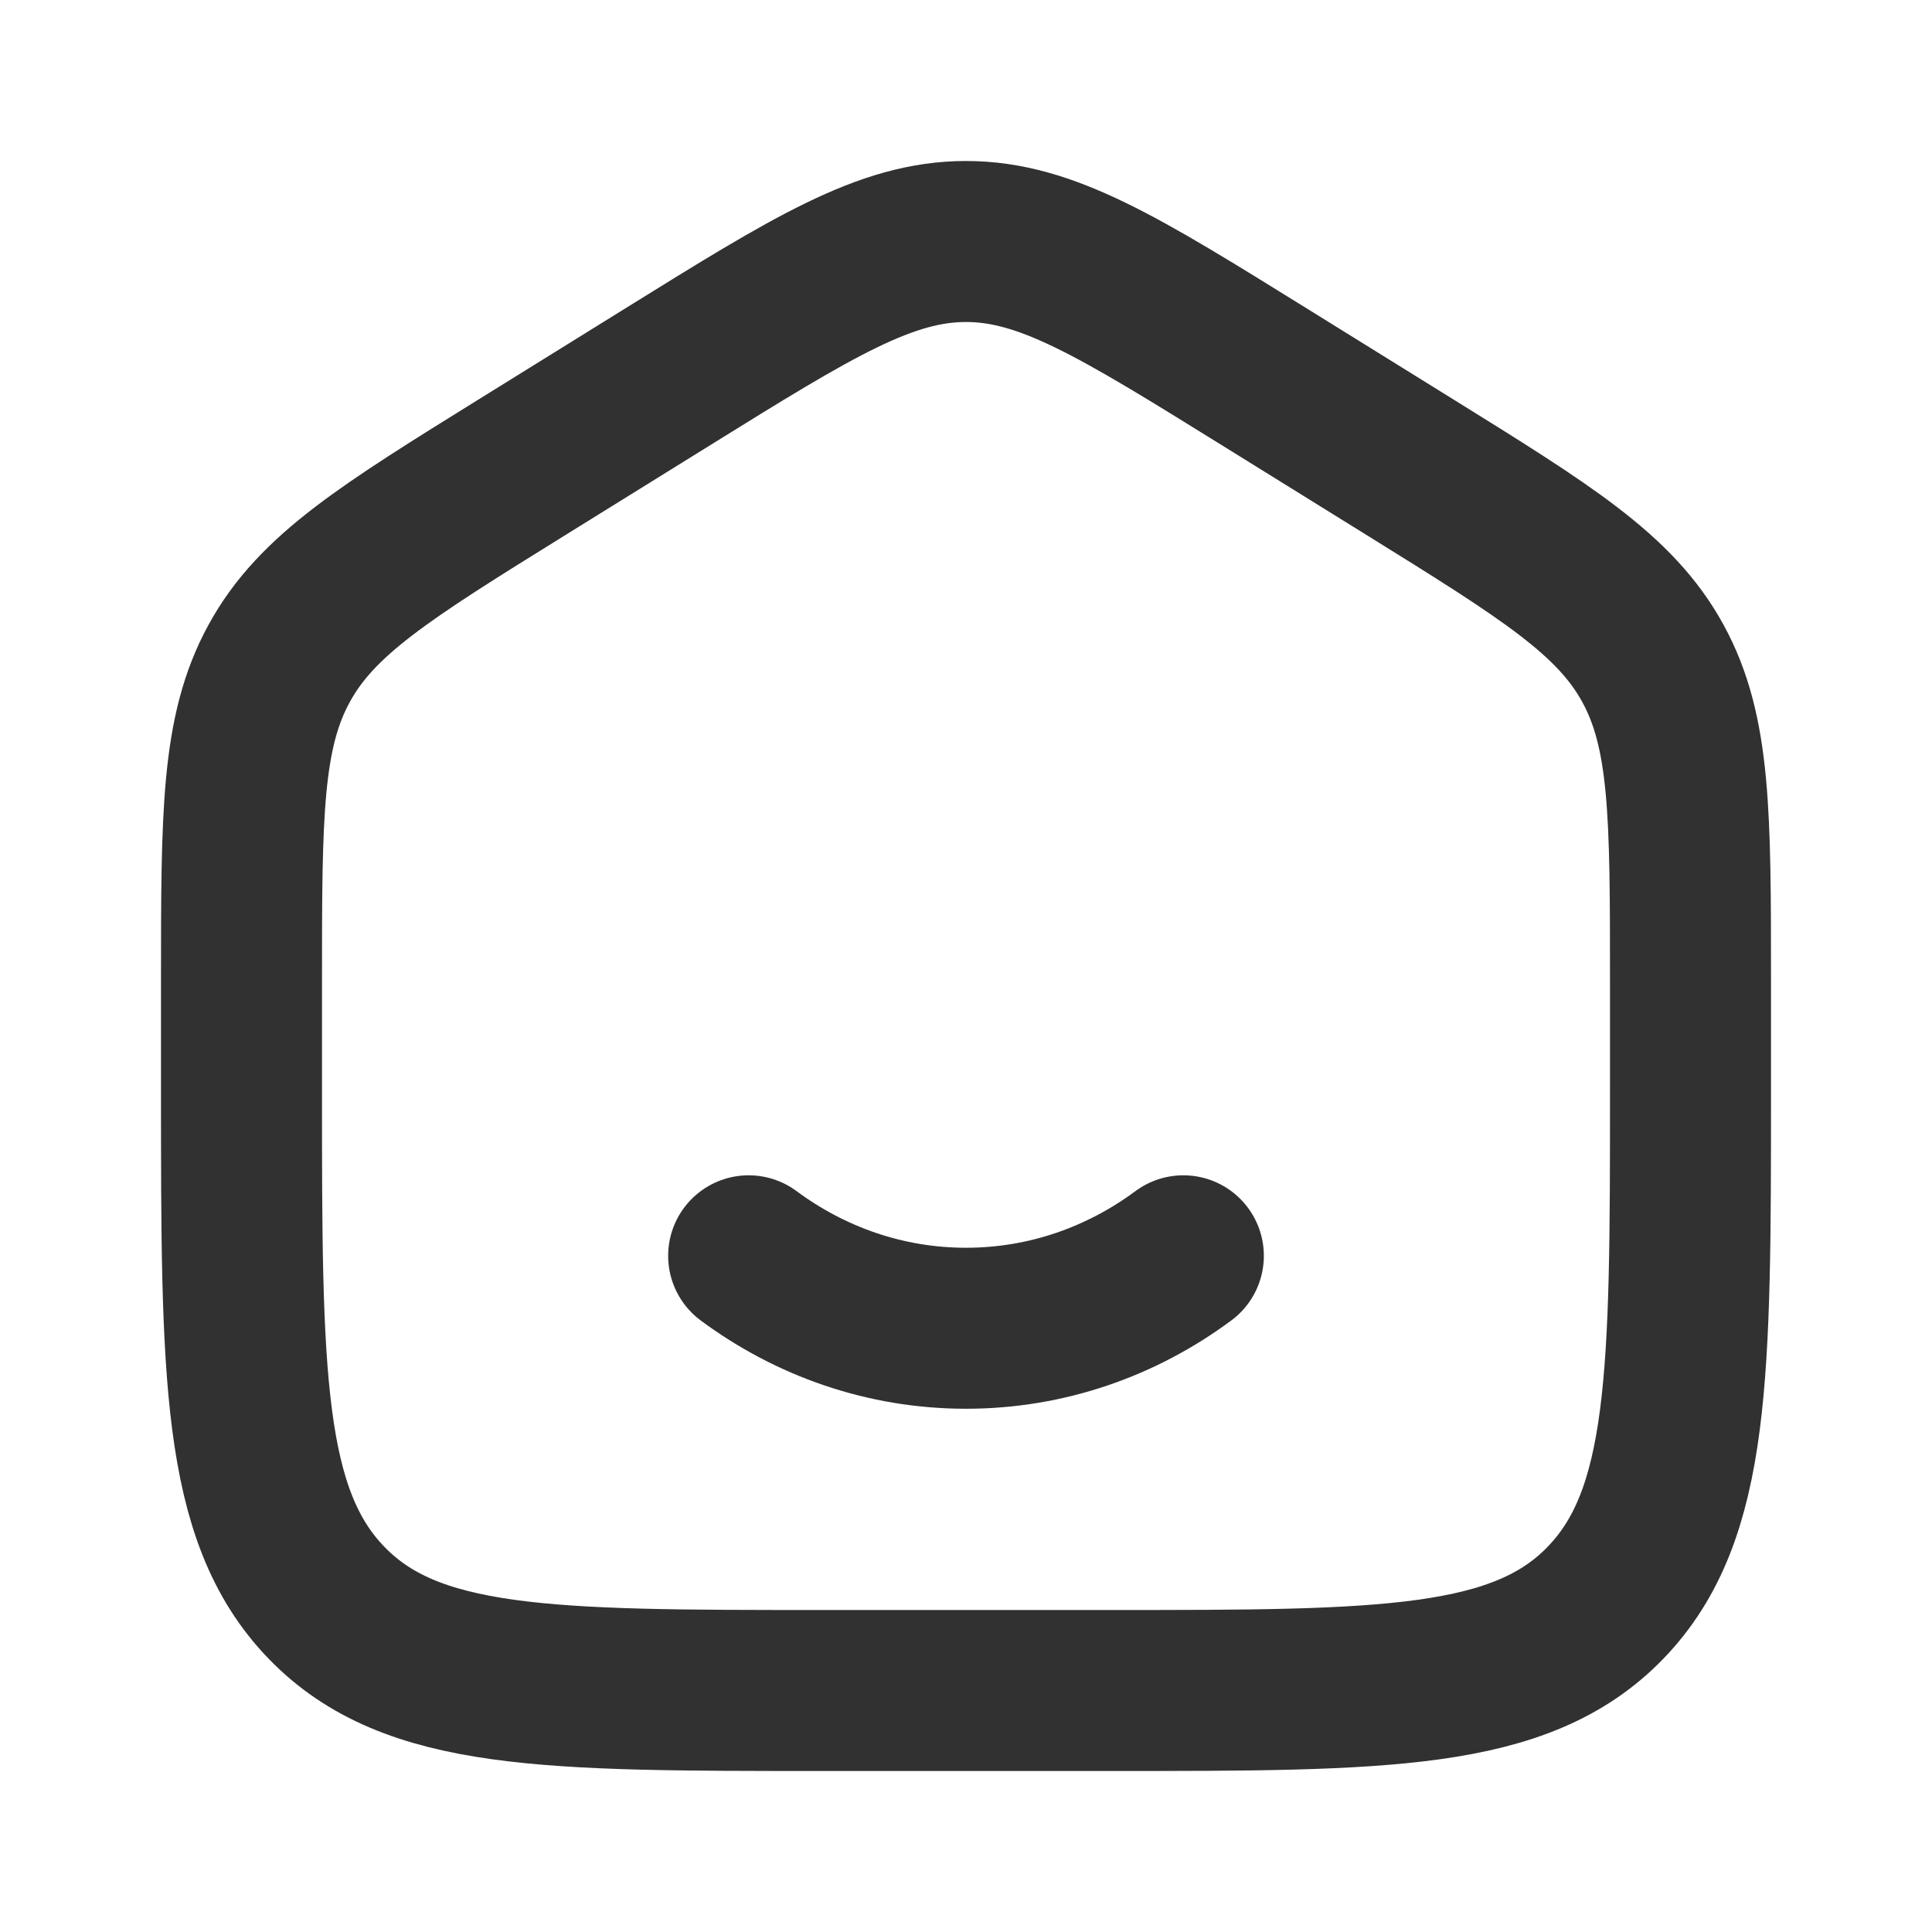 <svg width="24" height="24" viewBox="0 0 24 24" fill="none" xmlns="http://www.w3.org/2000/svg">
<path d="M3 12.184C3 10.123 3 9.094 3.468 8.241C3.934 7.387 4.788 6.857 6.496 5.797L8.296 4.68C10.1 3.56 11.003 3 12 3C12.997 3 13.899 3.56 15.704 4.68L17.504 5.797C19.212 6.857 20.066 7.387 20.533 8.241C21 9.094 21 10.123 21 12.183V13.553C21 17.062 21 18.818 19.945 19.909C18.891 21 17.194 21 13.8 21H10.2C6.806 21 5.109 21 4.055 19.909C3 18.818 3 17.063 3 13.553V12.184Z" stroke="#313131" stroke-width="2"/>
<path d="M9.3 15.6C10.065 16.167 10.996 16.5 12 16.5C13.004 16.5 13.935 16.167 14.7 15.6" stroke="#313131" stroke-width="2" stroke-linecap="round"/>
</svg>

